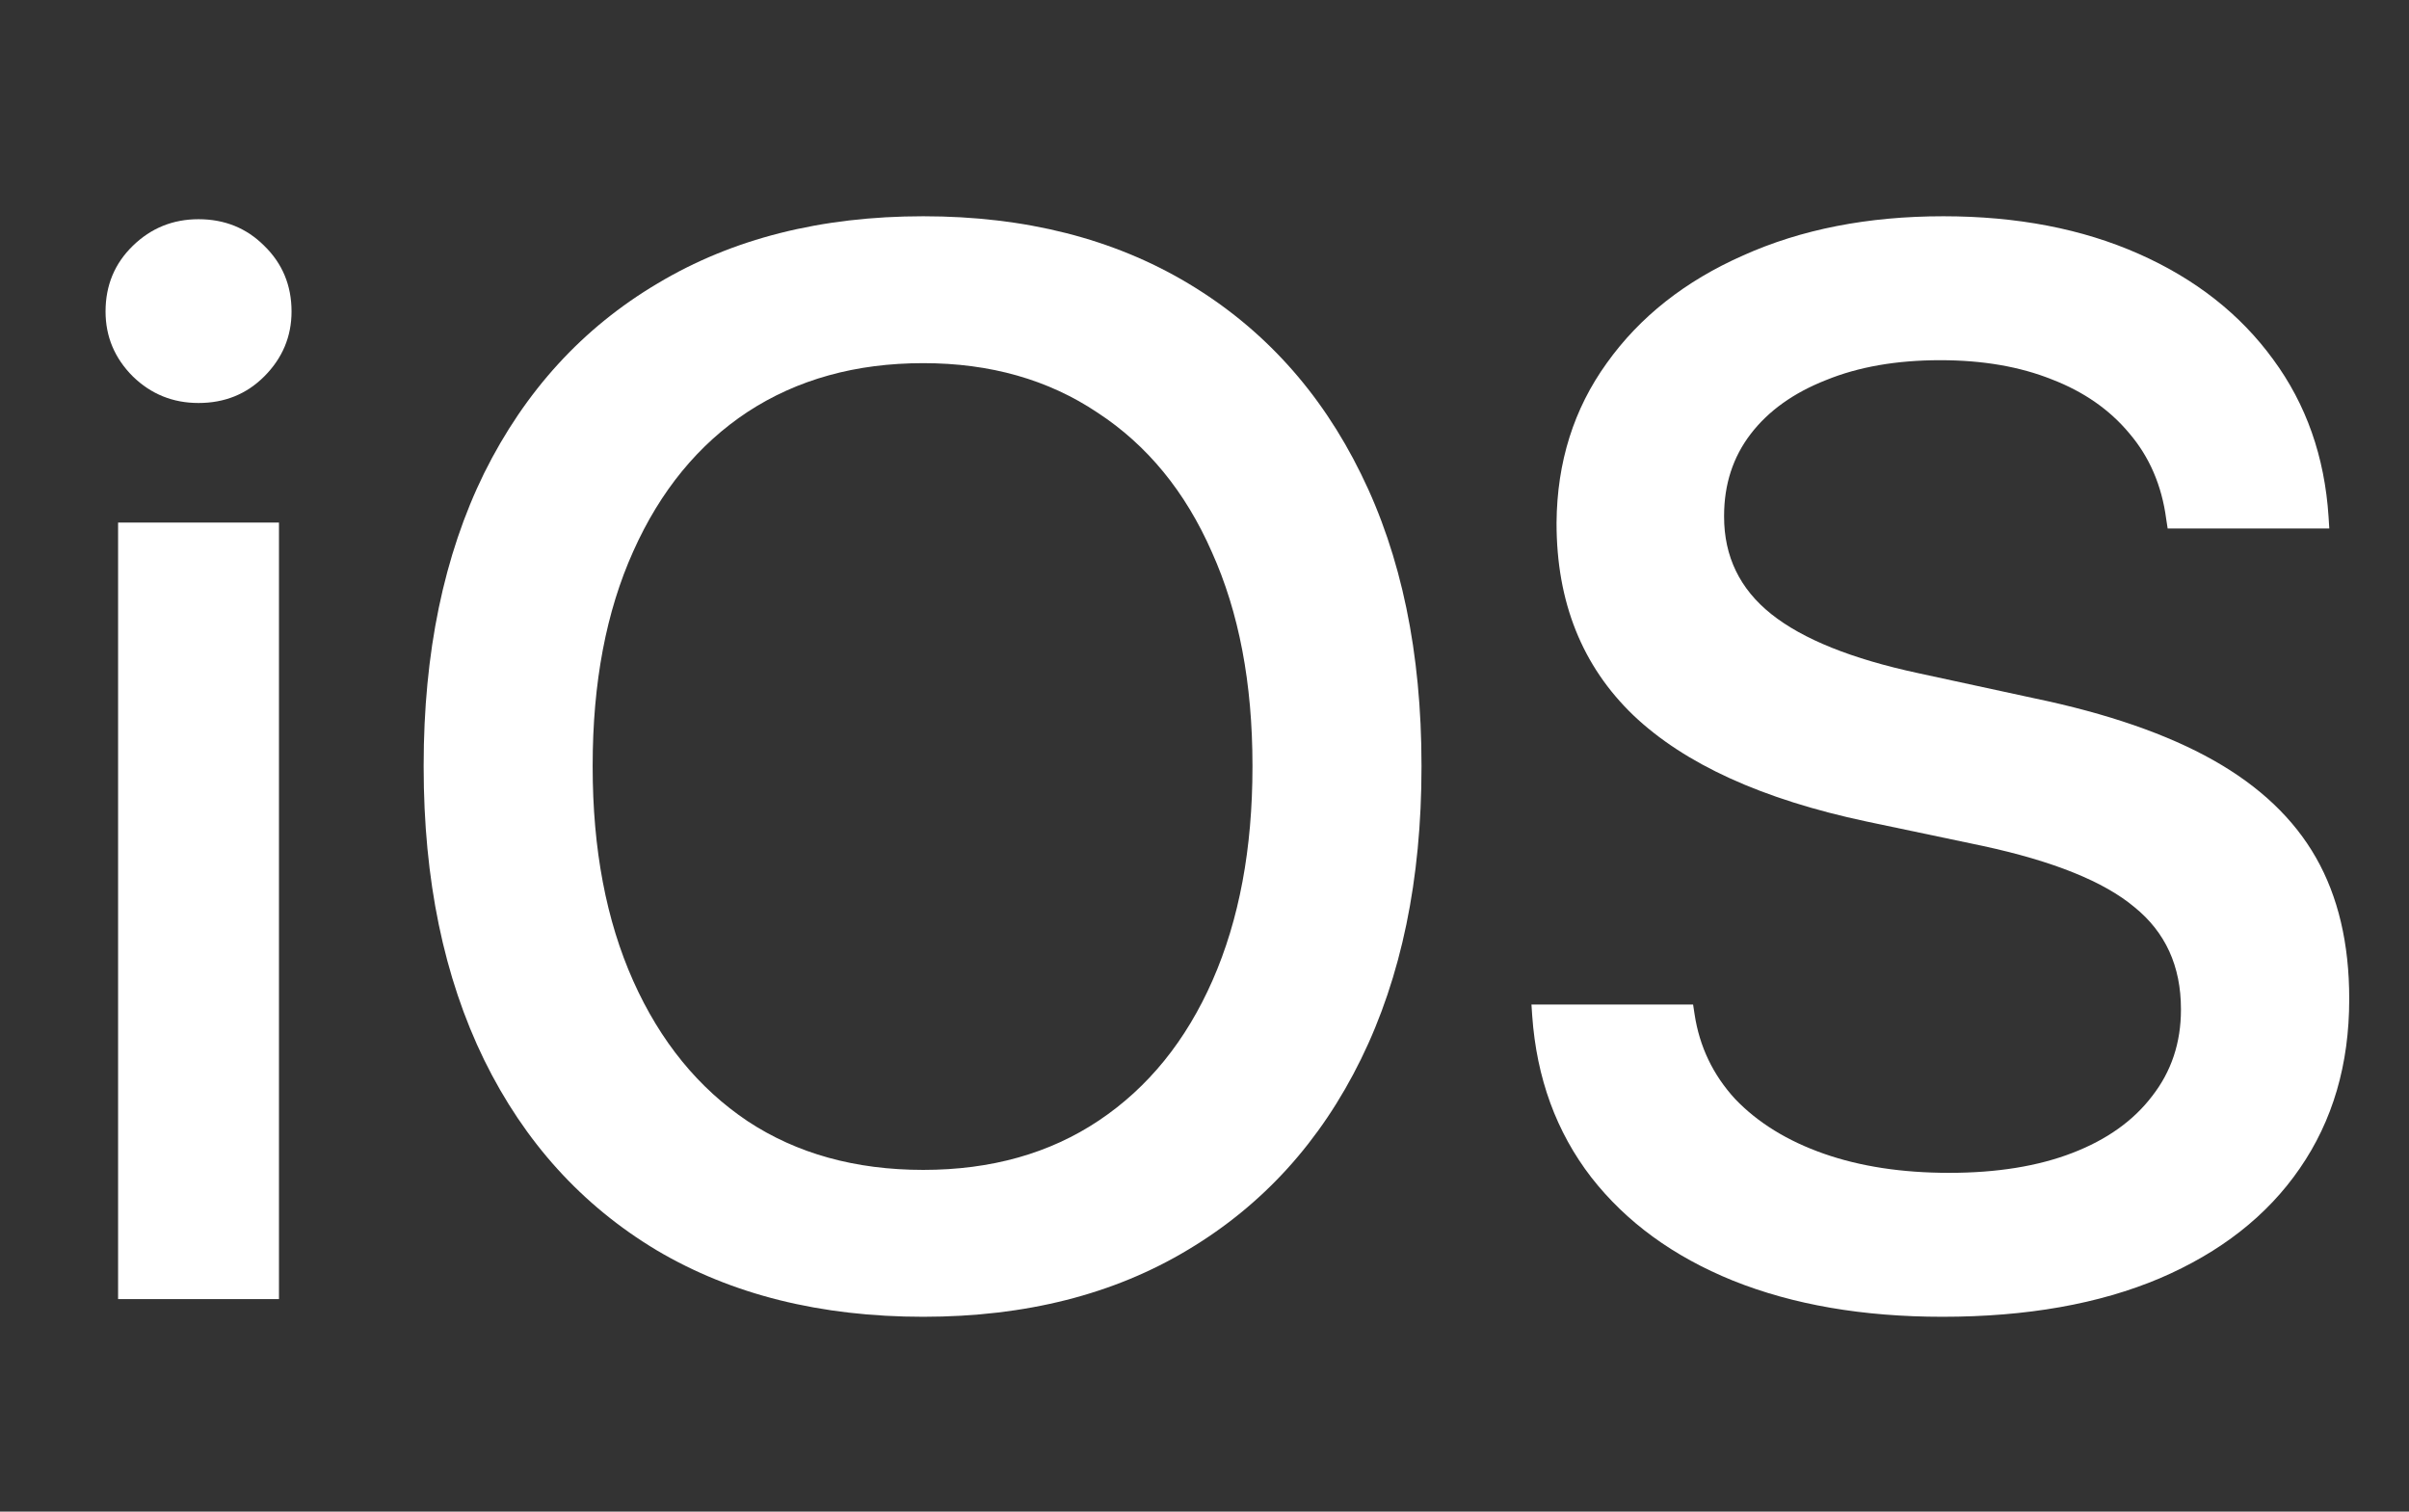 <svg width="102" height="64" viewBox="0 0 102 64" fill="none" xmlns="http://www.w3.org/2000/svg">
<rect x="0" y="0" width="102" height="64" fill="#333333" stroke="none"/>
<path d="M5 55V22.125H11.812V55H5ZM8.406 17.062C7.323 17.062 6.396 16.688 5.625 15.938C4.854 15.167 4.469 14.25 4.469 13.188C4.469 12.083 4.854 11.156 5.625 10.406C6.396 9.656 7.323 9.281 8.406 9.281C9.51 9.281 10.438 9.656 11.188 10.406C11.958 11.156 12.344 12.083 12.344 13.188C12.344 14.25 11.958 15.167 11.188 15.938C10.438 16.688 9.51 17.062 8.406 17.062Z" fill="white" style="fill:white;fill-opacity:1;"/>
<path d="M39.094 55.75C34.74 55.75 30.979 54.812 27.812 52.938C24.646 51.042 22.208 48.354 20.5 44.875C18.792 41.375 17.938 37.24 17.938 32.469V32.406C17.938 27.635 18.792 23.51 20.5 20.031C22.229 16.552 24.677 13.875 27.844 12C31.01 10.104 34.76 9.156 39.094 9.156C43.406 9.156 47.146 10.104 50.312 12C53.479 13.896 55.917 16.583 57.625 20.062C59.333 23.521 60.188 27.635 60.188 32.406V32.469C60.188 37.24 59.333 41.365 57.625 44.844C55.917 48.323 53.479 51.01 50.312 52.906C47.167 54.802 43.427 55.75 39.094 55.75ZM39.094 49.531C41.969 49.531 44.448 48.833 46.531 47.438C48.615 46.042 50.219 44.062 51.344 41.5C52.469 38.938 53.031 35.927 53.031 32.469V32.406C53.031 28.927 52.458 25.917 51.312 23.375C50.188 20.812 48.573 18.844 46.469 17.469C44.385 16.073 41.927 15.375 39.094 15.375C36.24 15.375 33.76 16.062 31.656 17.438C29.573 18.812 27.958 20.781 26.812 23.344C25.667 25.885 25.094 28.906 25.094 32.406V32.469C25.094 35.948 25.667 38.969 26.812 41.531C27.958 44.094 29.573 46.073 31.656 47.469C33.74 48.844 36.219 49.531 39.094 49.531Z" fill="white" style="fill:white;fill-opacity:1;"/>
<path d="M82.25 55.75C78.875 55.75 75.917 55.24 73.375 54.219C70.854 53.198 68.854 51.74 67.375 49.844C65.896 47.927 65.062 45.646 64.875 43L64.844 42.531H71.688L71.75 42.938C71.958 44.312 72.531 45.51 73.469 46.531C74.427 47.531 75.677 48.302 77.219 48.844C78.76 49.385 80.531 49.656 82.531 49.656C84.552 49.656 86.292 49.375 87.75 48.812C89.208 48.25 90.333 47.448 91.125 46.406C91.938 45.365 92.344 44.146 92.344 42.75V42.719C92.344 40.906 91.688 39.469 90.375 38.406C89.083 37.323 86.938 36.458 83.938 35.812L79.031 34.781C74.615 33.844 71.323 32.344 69.156 30.281C66.99 28.198 65.906 25.49 65.906 22.156V22.125C65.927 19.562 66.635 17.312 68.031 15.375C69.427 13.417 71.354 11.896 73.812 10.812C76.271 9.708 79.094 9.156 82.281 9.156C85.406 9.156 88.167 9.688 90.562 10.75C92.958 11.812 94.854 13.302 96.25 15.219C97.646 17.115 98.427 19.333 98.594 21.875L98.625 22.375H91.781L91.719 21.969C91.531 20.552 91.01 19.344 90.156 18.344C89.323 17.344 88.229 16.583 86.875 16.062C85.521 15.521 83.948 15.25 82.156 15.25C80.302 15.25 78.688 15.531 77.312 16.094C75.938 16.635 74.875 17.396 74.125 18.375C73.375 19.354 73 20.51 73 21.844V21.875C73 23.562 73.667 24.938 75 26C76.333 27.062 78.406 27.896 81.219 28.5L86.125 29.562C89.229 30.208 91.76 31.083 93.719 32.188C95.677 33.292 97.125 34.667 98.062 36.312C99 37.958 99.469 39.948 99.469 42.281V42.312C99.469 45.062 98.771 47.448 97.375 49.469C96 51.469 94.021 53.021 91.438 54.125C88.875 55.208 85.812 55.75 82.25 55.75Z" fill="white" style="fill:white;fill-opacity:1;"/>
</svg>
